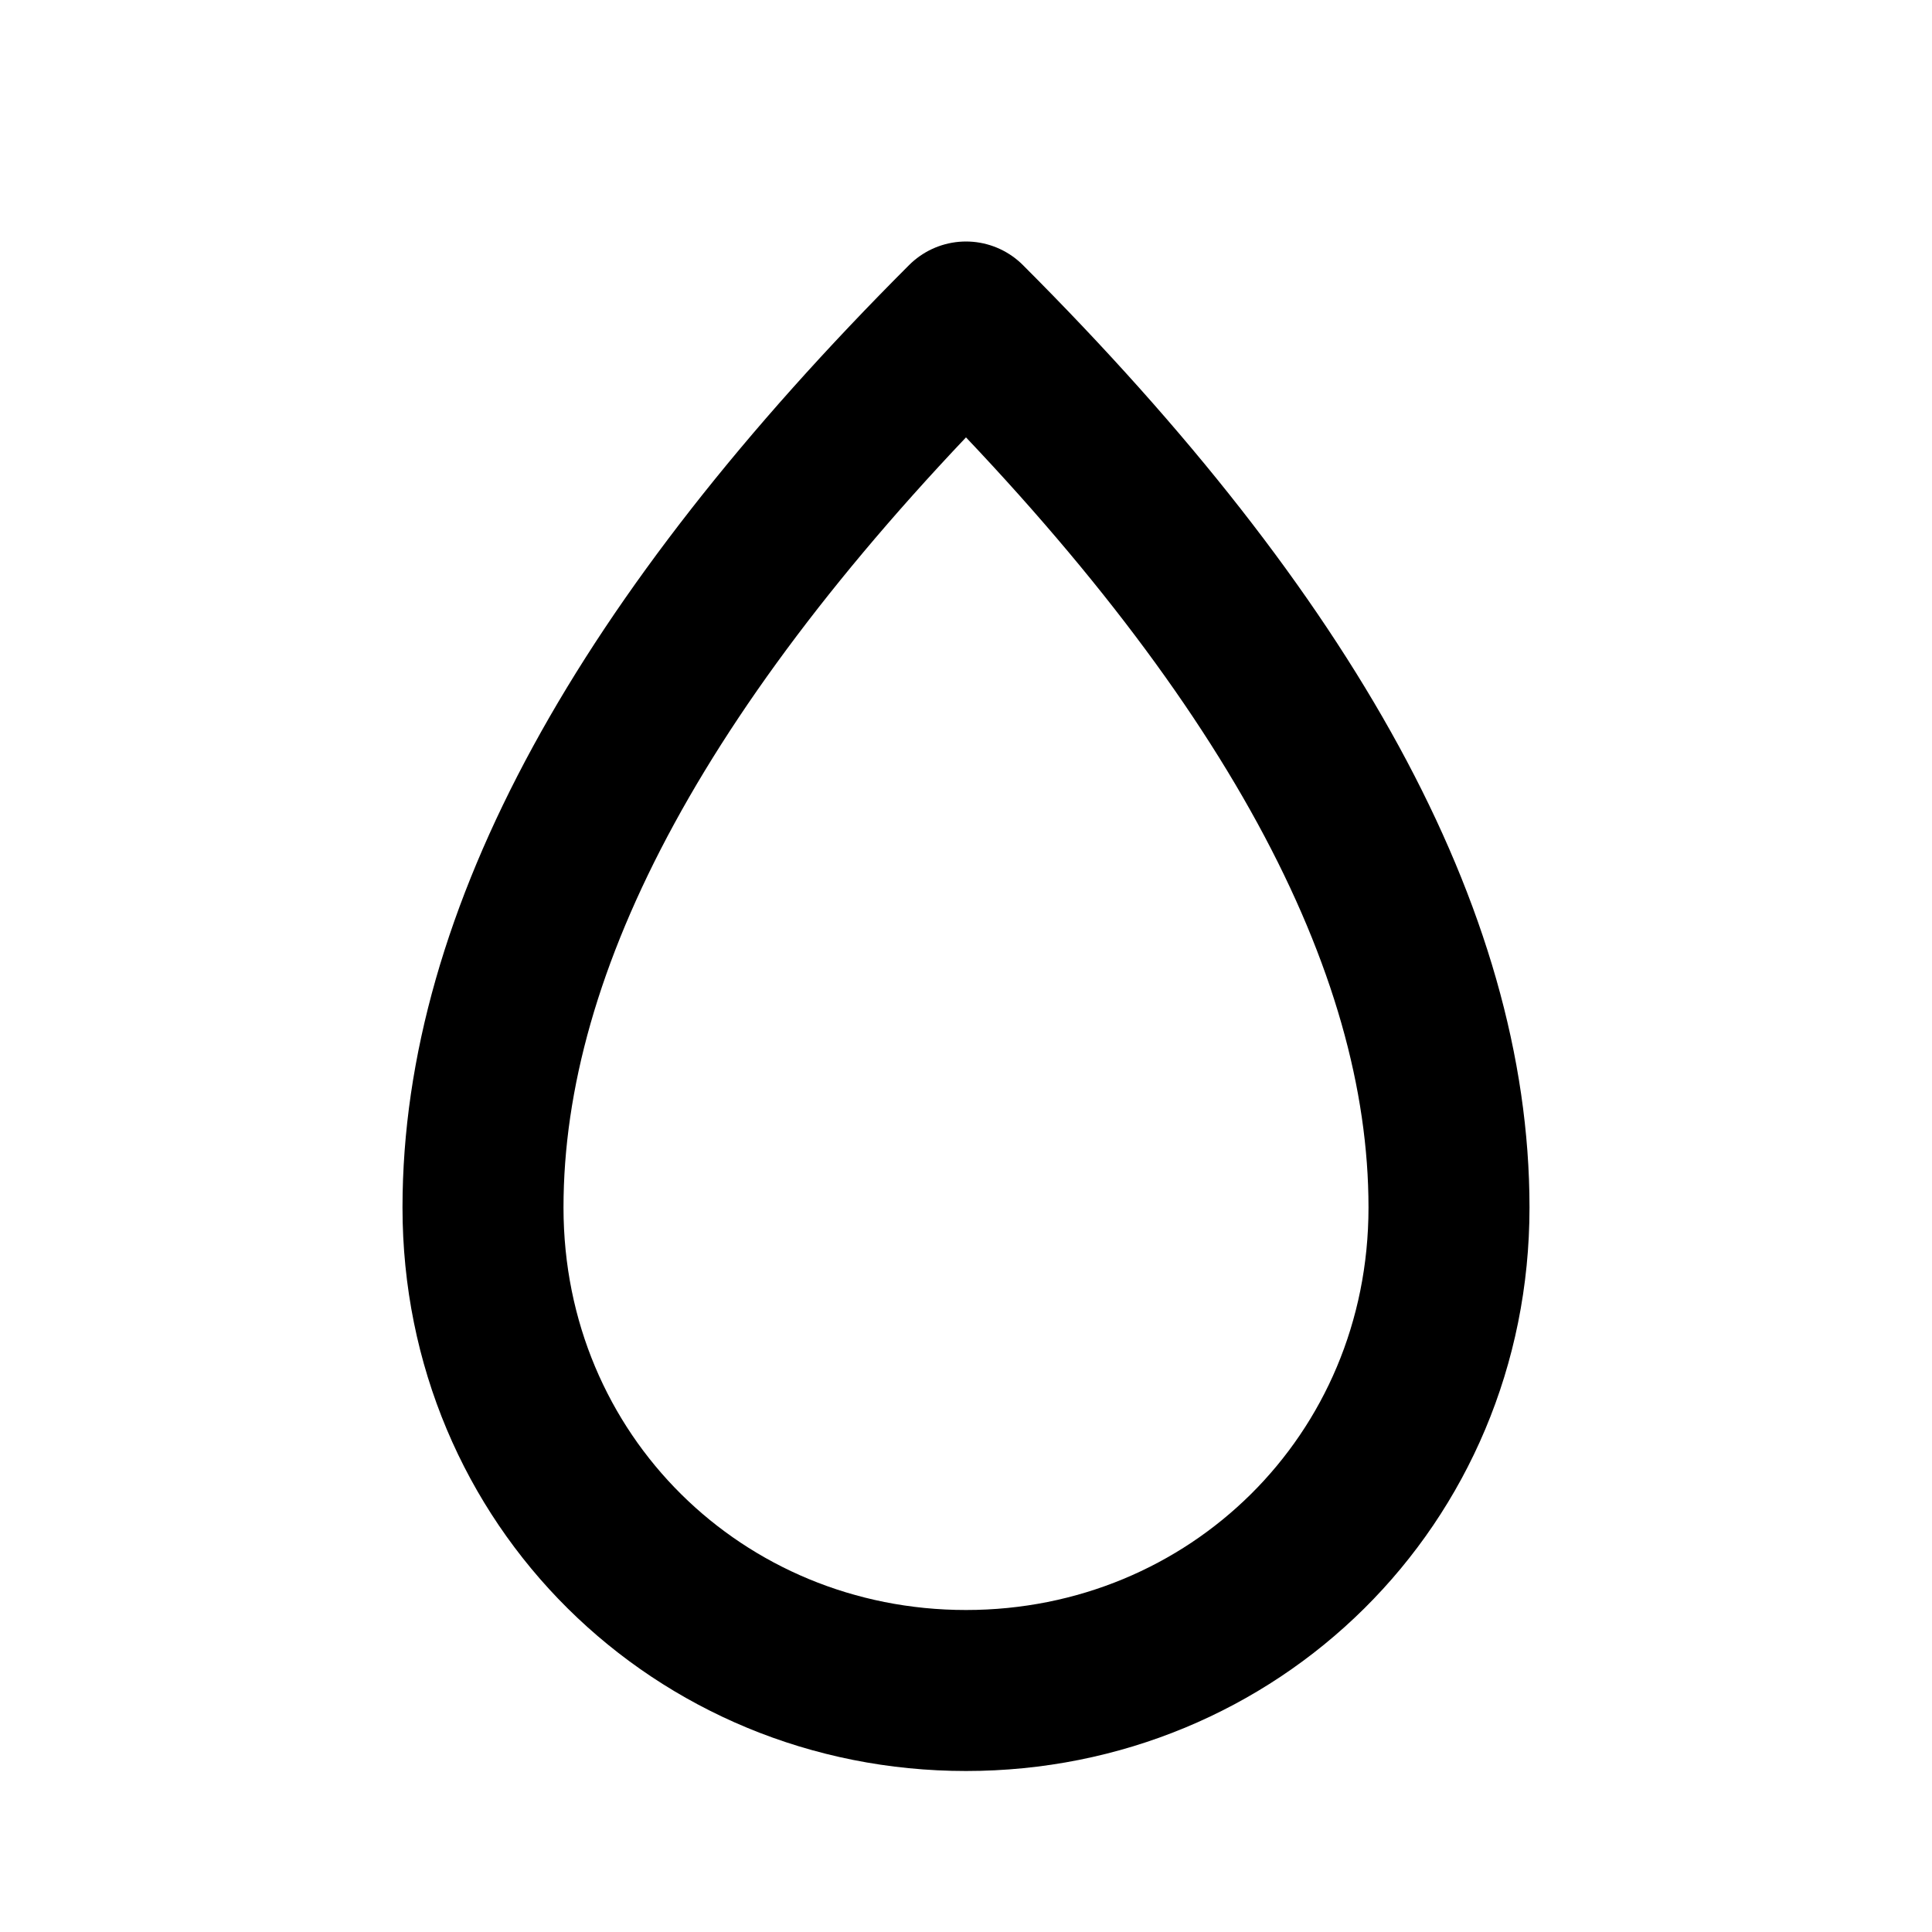 <svg role="img" xmlns="http://www.w3.org/2000/svg" width="24px" height="24px" viewBox="0 0 24 24" aria-labelledby="dropIconTitle" stroke="#000" stroke-width="2" stroke-linecap="round" stroke-linejoin="round" fill="none" color="#000"> <title id="dropIconTitle">Drop</title> <path d="M12,21 C15.314,21 18,18.39 18,15 C18,11.667 16,8 12,4 C8,8 6,11.667 6,15 C6,18.39 8.686,21 12,21 Z"/> </svg>